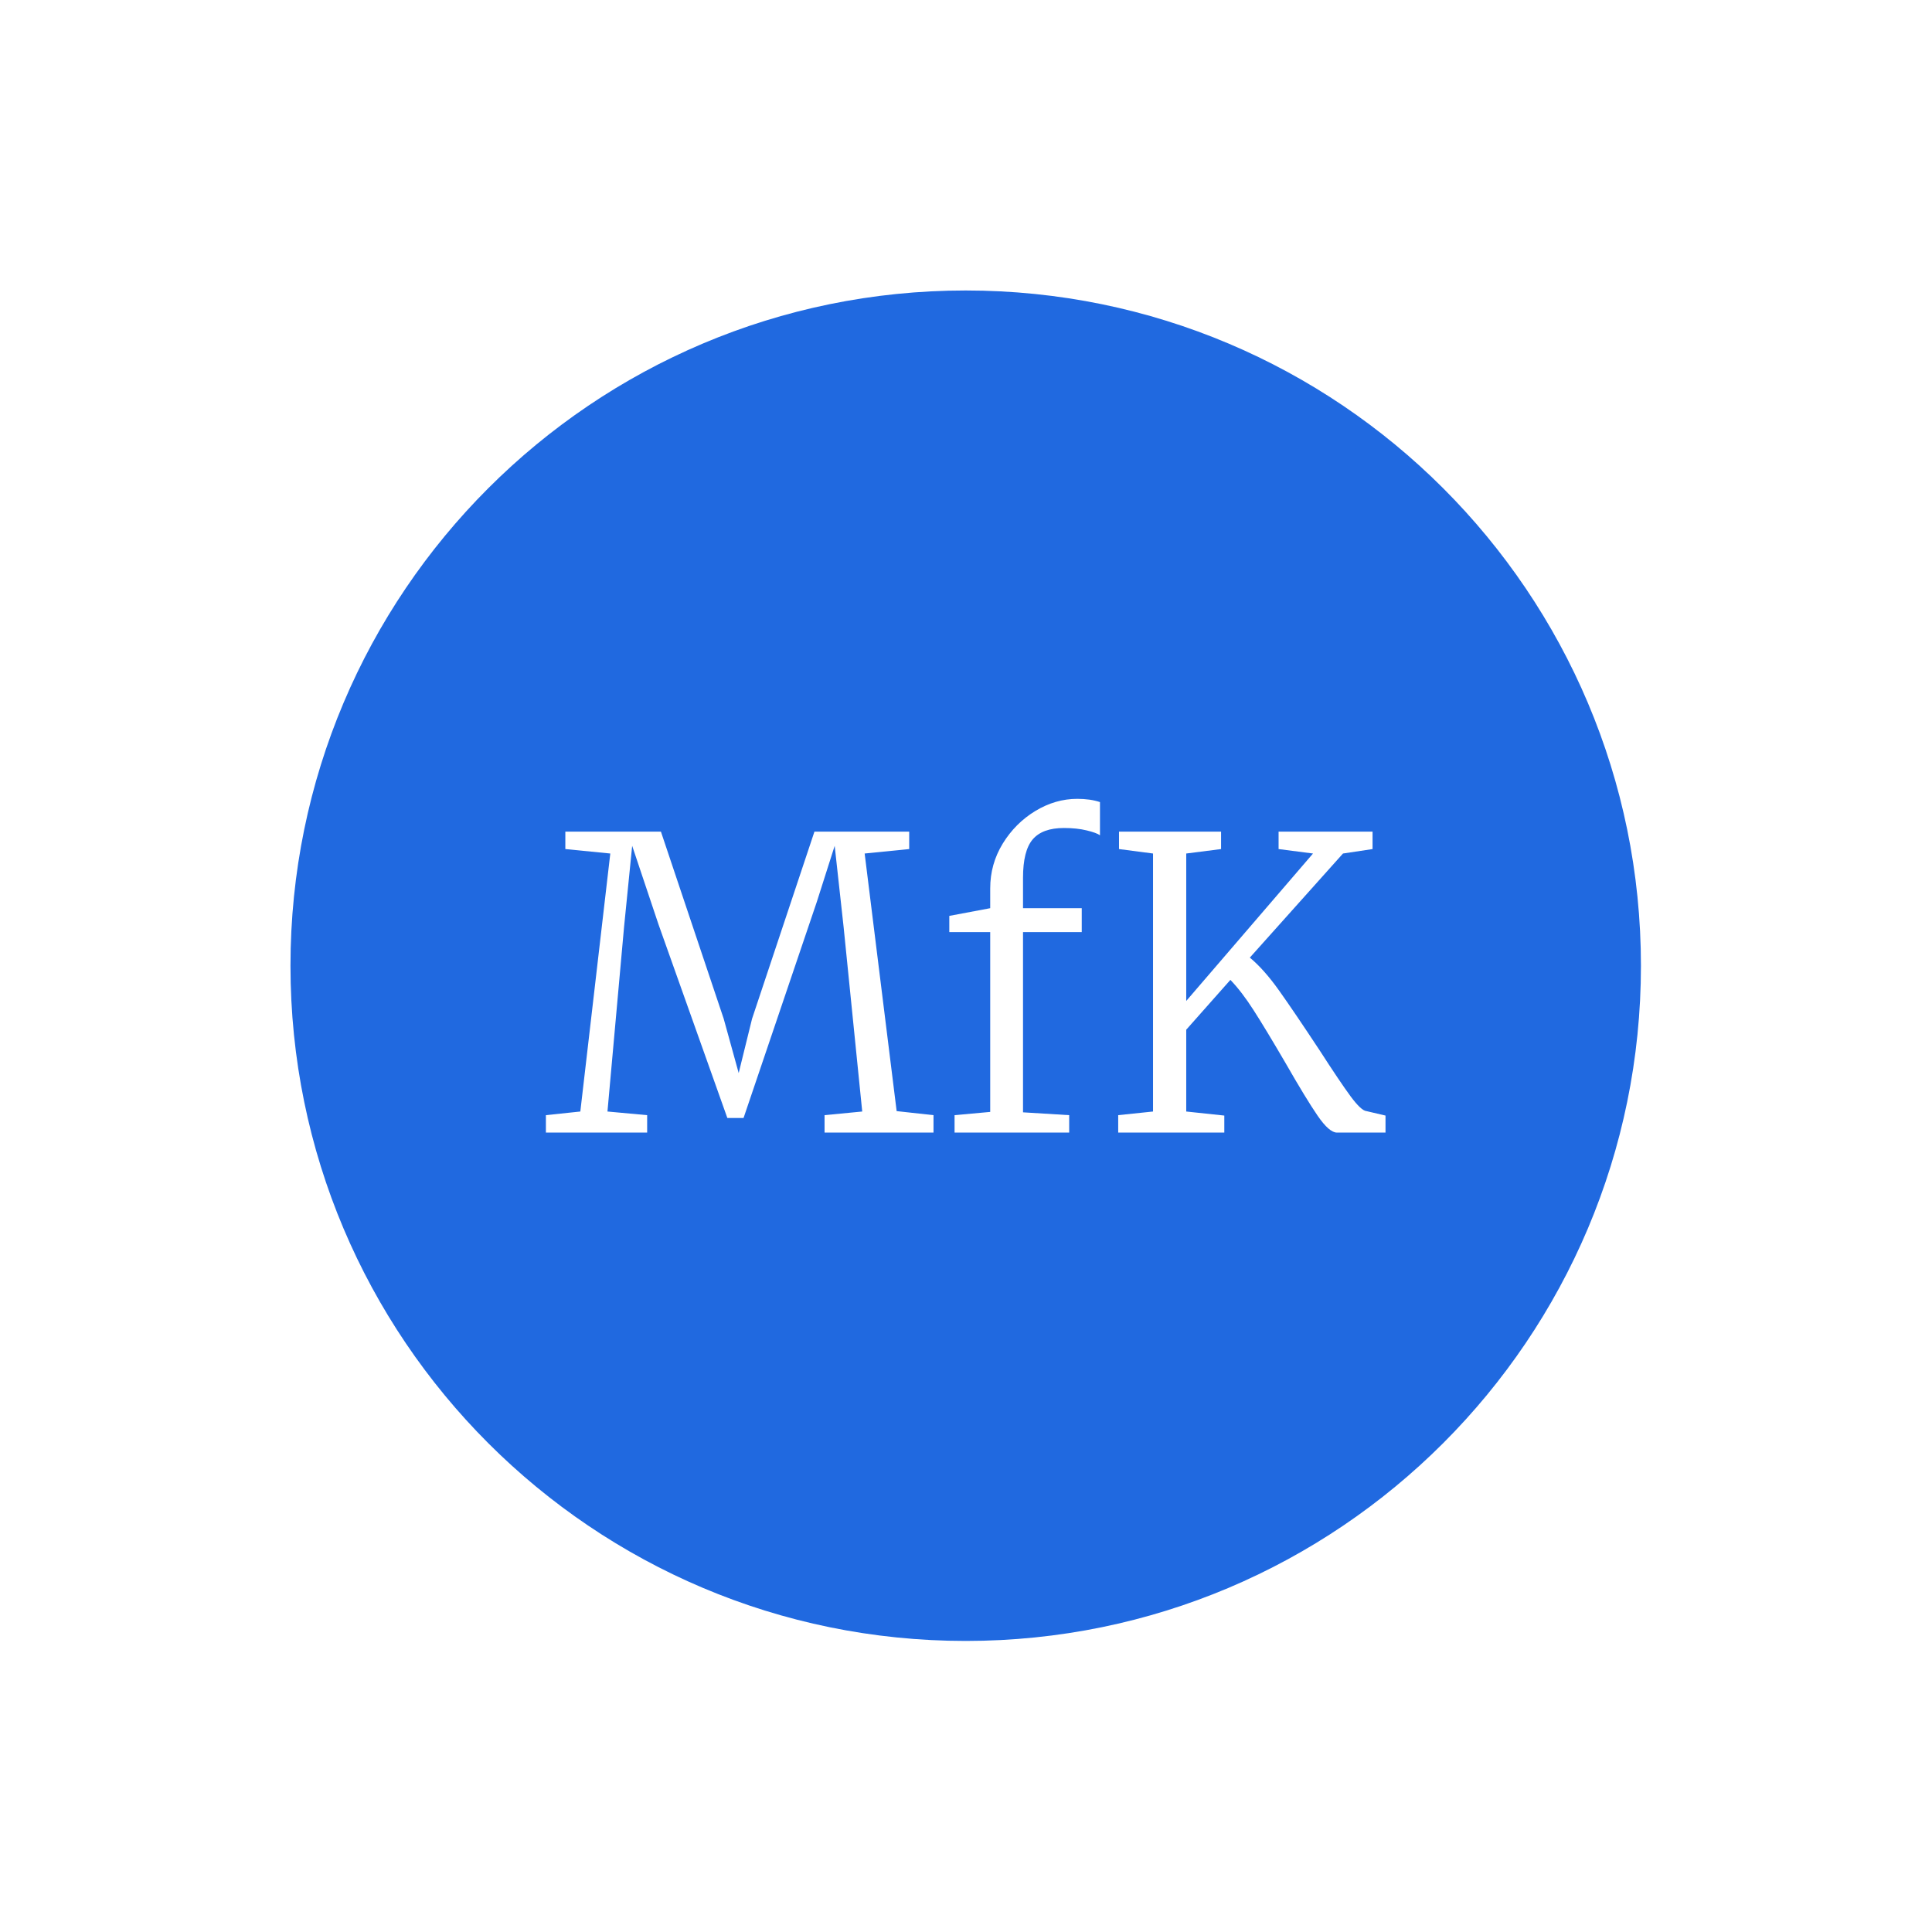 <svg xmlns="http://www.w3.org/2000/svg" version="1.1" xmlns:xlink="http://www.w3.org/1999/xlink" xmlns:svgjs="http://svgjs.dev/svgjs" width="1000" height="1000" viewBox="0 0 1000 1000"><rect width="1000" height="1000" fill="#ffffff"></rect><g transform="matrix(0.7,0,0,0.7,149.849,150.199)"><svg viewBox="0 0 343 343" data-background-color="#ffffff" preserveAspectRatio="xMidYMid meet" height="999" width="1000" xmlns="http://www.w3.org/2000/svg" xmlns:xlink="http://www.w3.org/1999/xlink"><g id="tight-bounds" transform="matrix(1,0,0,1,0.074,0.074)"><svg viewBox="0 0 342.852 342.852" height="342.852" width="342.852"><g><svg></svg></g><g><svg viewBox="0 0 342.852 342.852" height="342.852" width="342.852"><g><path d="M0 171.426c0-94.676 76.75-171.426 171.426-171.426 94.676 0 171.426 76.75 171.426 171.426 0 94.676-76.75 171.426-171.426 171.426-94.676 0-171.426-76.75-171.426-171.426zM171.426 335.211c90.456 0 163.785-73.329 163.785-163.785 0-90.456-73.329-163.785-163.785-163.785-90.456 0-163.785 73.329-163.785 163.785 0 90.456 73.329 163.785 163.785 163.785z" data-fill-palette-color="tertiary" fill="#2069e0" stroke="transparent"></path><ellipse rx="164.569" ry="164.569" cx="171.426" cy="171.426" fill="#2069e0" stroke="transparent" stroke-width="0" fill-opacity="1" data-fill-palette-color="tertiary"></ellipse></g><g transform="matrix(1,0,0,1,64.847,129.061)"><svg viewBox="0 0 213.158 84.729" height="84.729" width="213.158"><g><svg viewBox="0 0 213.158 84.729" height="84.729" width="213.158"><g><svg viewBox="0 0 213.158 84.729" height="84.729" width="213.158"><g><svg viewBox="0 0 213.158 84.729" height="84.729" width="213.158"><g id="textblocktransform"><svg viewBox="0 0 213.158 84.729" height="84.729" width="213.158" id="textblock"><g><svg viewBox="0 0 213.158 84.729" height="84.729" width="213.158"><g transform="matrix(1,0,0,1,0,0)"><svg width="213.158" viewBox="0.4 -41.2 103.65 41.2" height="84.729" data-palette-color="#ffffff"><path d="M4.65-2.6L8.35-34.45 2.8-35 2.8-37.15 14.6-37.15 22.35-14.05 24.2-7.35 25.85-14.05 33.55-37.15 45.25-37.15 45.25-35 39.75-34.45 43.7-2.65 48.25-2.15 48.25 0 34.8 0 34.8-2.15 39.45-2.6 37.15-25.4 36.05-35.4 33.85-28.5 24.8-1.8 22.8-1.8 14.3-25.7 11.05-35.4 10.05-25.4 8-2.6 12.9-2.15 12.9 0 0.4 0 0.4-2.15 4.65-2.6ZM55.25-2.55L55.25-24.75 50.2-24.75 50.2-26.75 55.25-27.7 55.25-30.15Q55.25-33.15 56.8-35.68 58.35-38.2 60.82-39.7 63.3-41.2 66-41.2L66-41.2Q67.6-41.2 68.8-40.8L68.8-40.8 68.8-36.7Q68.4-37 67.17-37.3 65.95-37.6 64.35-37.6L64.35-37.6Q61.7-37.6 60.5-36.2 59.3-34.8 59.3-31.45L59.3-31.45 59.3-27.7 66.55-27.7 66.55-24.75 59.3-24.75 59.3-2.5 65-2.15 65 0 50.85 0 50.85-2.15 55.25-2.55ZM98.05 0Q97.1 0 95.67-2.08 94.25-4.15 91.7-8.6L91.7-8.6Q89.25-12.8 87.77-15.1 86.3-17.4 84.9-18.85L84.9-18.85 79.45-12.7 79.45-2.6 84.15-2.1 84.15 0 71.05 0 71.05-2.15 75.35-2.6 75.35-34.45 71.15-35 71.15-37.15 83.75-37.15 83.75-35 79.45-34.45 79.45-16.25 95.1-34.45 90.85-35 90.85-37.15 102.45-37.15 102.45-35 98.8-34.45 87.3-21.6Q89.05-20.15 90.9-17.55 92.75-14.95 95.95-10.1L95.95-10.1Q98.4-6.3 99.72-4.5 101.05-2.7 101.7-2.65L101.7-2.65 104.05-2.1 104.05 0 98.05 0Z" opacity="1" transform="matrix(1,0,0,1,0,0)" fill="#ffffff" class="undefined-text-0" data-fill-palette-color="quaternary" id="text-0"></path></svg></g></svg></g></svg></g></svg></g><g></g></svg></g></svg></g></svg></g></svg></g><defs></defs></svg><rect width="342.852" height="342.852" fill="none" stroke="none" visibility="hidden"></rect></g></svg></g></svg>
